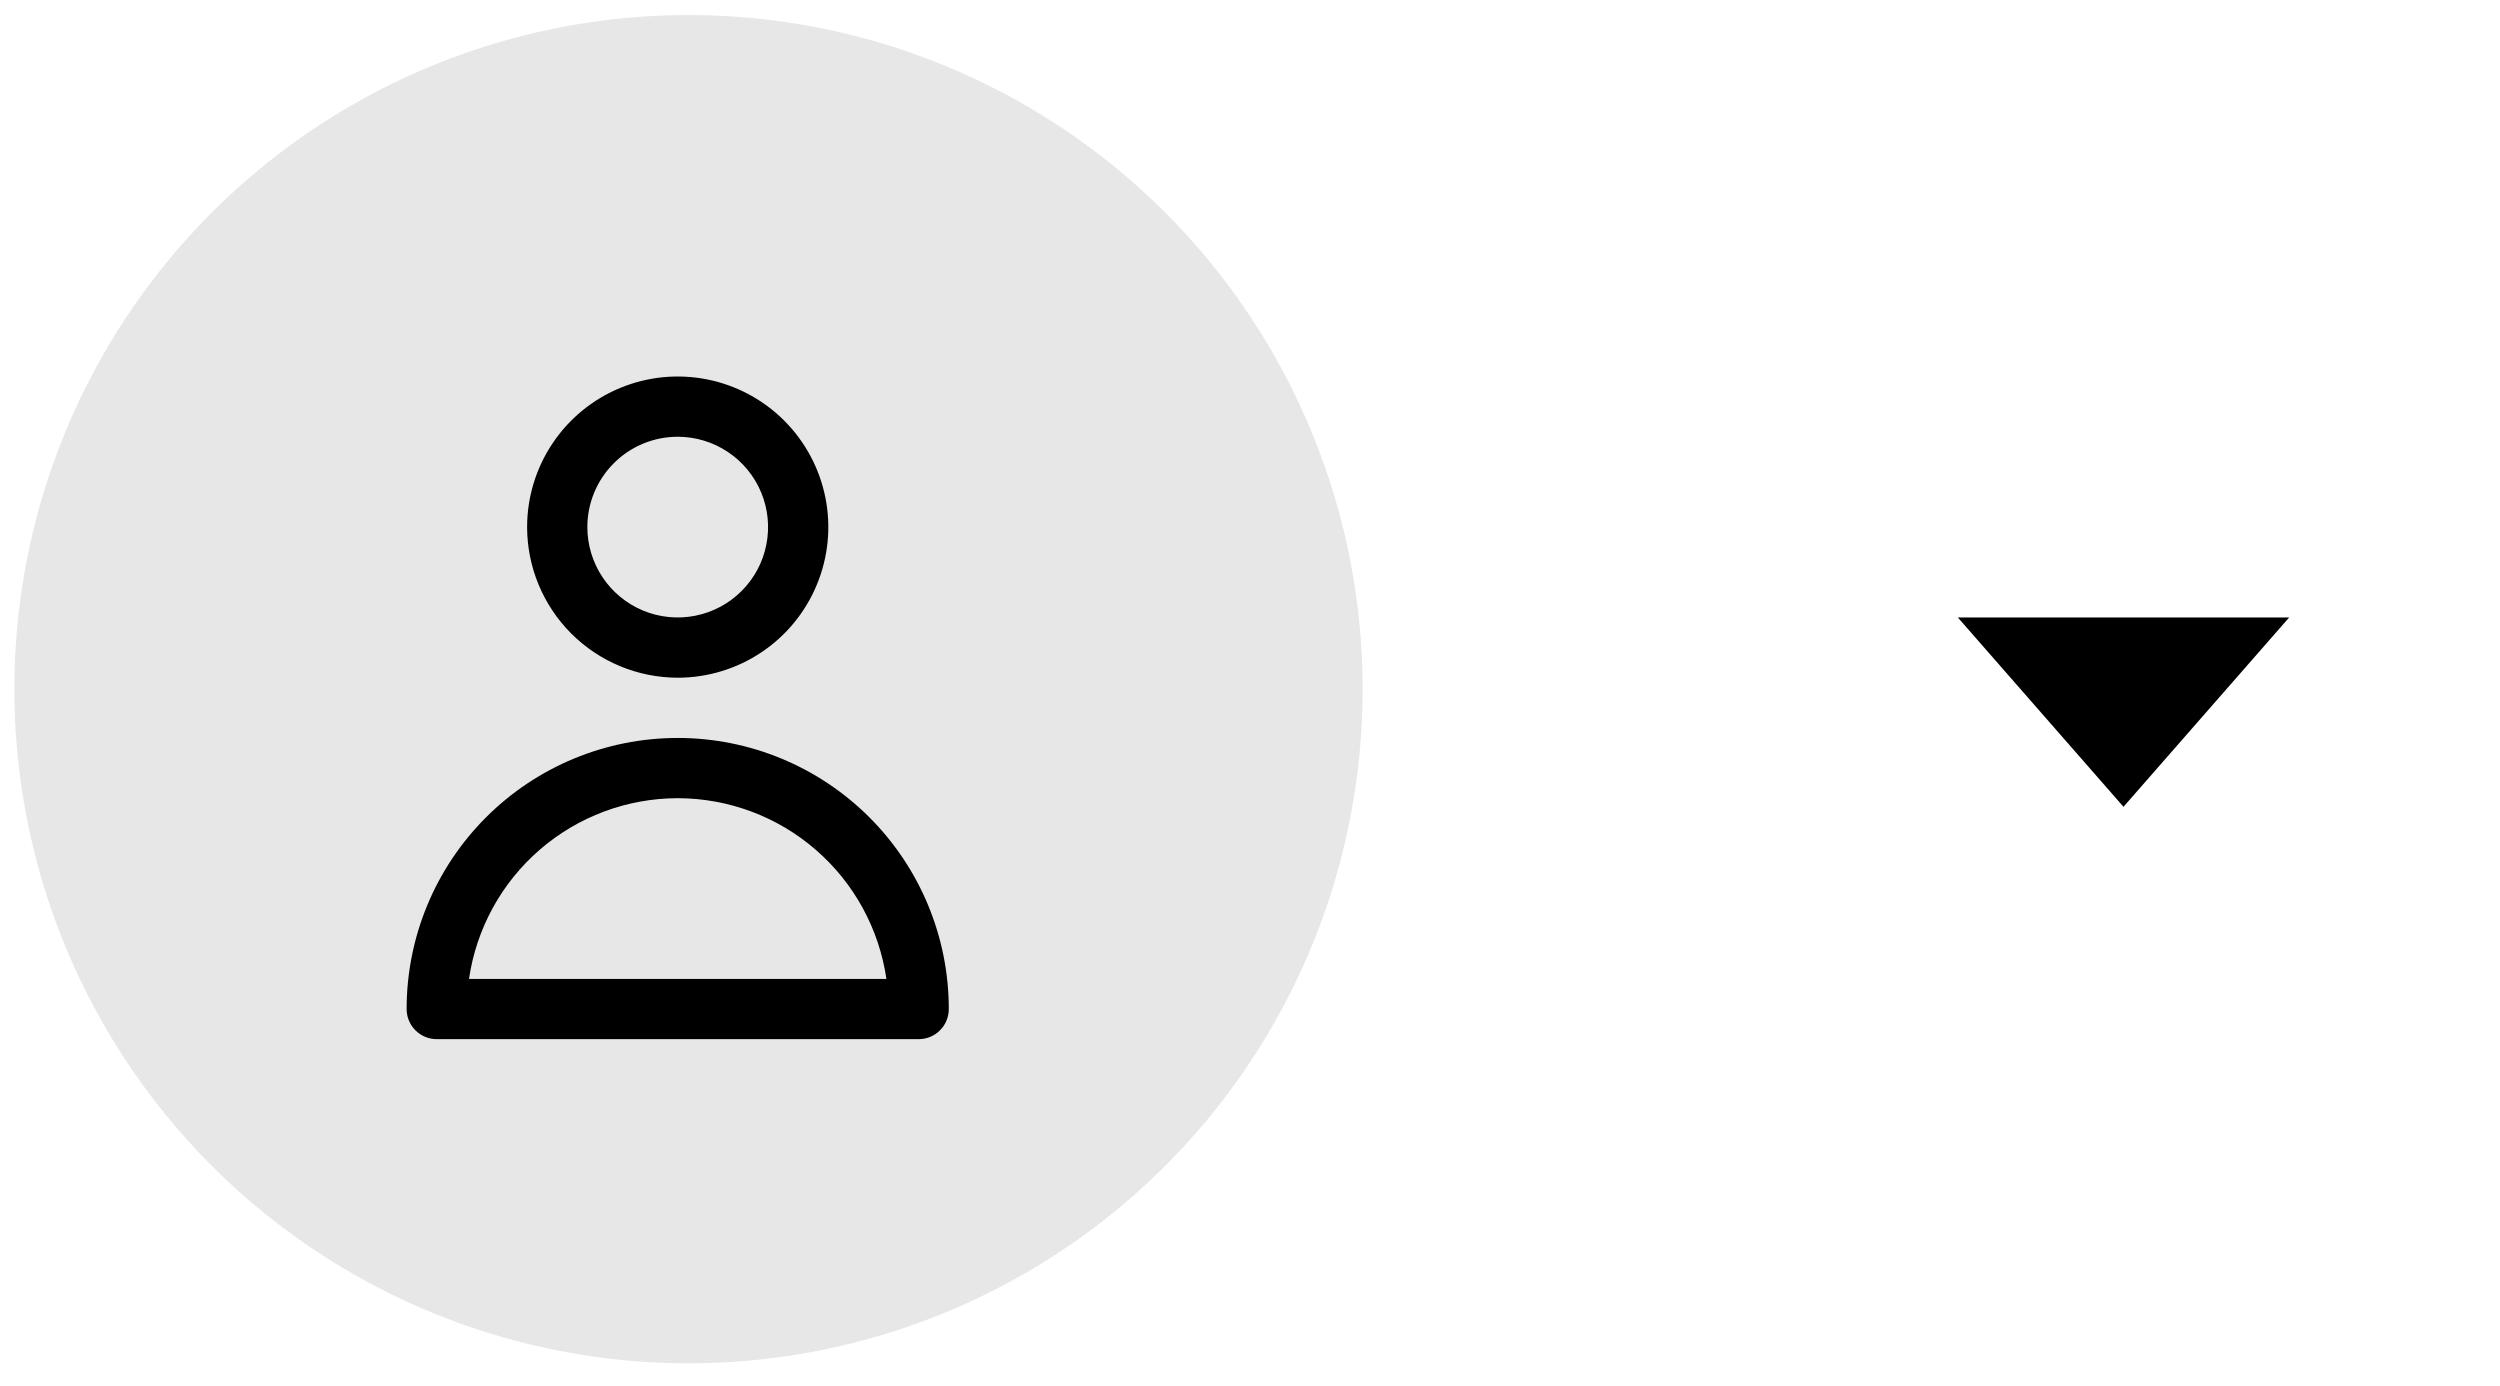 <svg width="83" height="46" viewBox="0 0 83 46" fill="none" xmlns="http://www.w3.org/2000/svg">
<circle cx="22.858" cy="22.881" r="22.381" fill="#E1E1E1" fill-opacity="0.8"/>
<path d="M22.5 22.5C23.489 22.5 24.456 22.207 25.278 21.657C26.1 21.108 26.741 20.327 27.119 19.413C27.498 18.5 27.597 17.494 27.404 16.525C27.211 15.555 26.735 14.664 26.035 13.964C25.336 13.265 24.445 12.789 23.476 12.596C22.506 12.403 21.5 12.502 20.587 12.881C19.673 13.259 18.892 13.9 18.343 14.722C17.793 15.544 17.5 16.511 17.5 17.5C17.502 18.826 18.029 20.096 18.966 21.034C19.904 21.971 21.174 22.498 22.5 22.5ZM22.5 14.5C23.093 14.5 23.673 14.676 24.167 15.006C24.66 15.335 25.045 15.804 25.272 16.352C25.499 16.9 25.558 17.503 25.442 18.085C25.327 18.667 25.041 19.202 24.621 19.621C24.202 20.041 23.667 20.327 23.085 20.442C22.503 20.558 21.9 20.499 21.352 20.272C20.804 20.045 20.335 19.66 20.006 19.167C19.676 18.673 19.5 18.093 19.5 17.5C19.5 16.704 19.816 15.941 20.379 15.379C20.941 14.816 21.704 14.5 22.5 14.5ZM14.5 34.5H30.5C30.765 34.5 31.02 34.395 31.207 34.207C31.395 34.02 31.5 33.765 31.5 33.5C31.5 31.113 30.552 28.824 28.864 27.136C27.176 25.448 24.887 24.5 22.5 24.5C20.113 24.5 17.824 25.448 16.136 27.136C14.448 28.824 13.5 31.113 13.5 33.5C13.5 33.765 13.605 34.02 13.793 34.207C13.98 34.395 14.235 34.5 14.5 34.5ZM22.5 26.5C24.183 26.502 25.809 27.109 27.081 28.211C28.353 29.312 29.186 30.835 29.429 32.5H15.571C15.814 30.835 16.647 29.312 17.919 28.211C19.191 27.109 20.817 26.502 22.5 26.5Z" fill="black"/>
<path fill-rule="evenodd" clip-rule="evenodd" d="M65 20.5L70.5 26.786L76 20.5H65Z" fill="black"/>
</svg>
